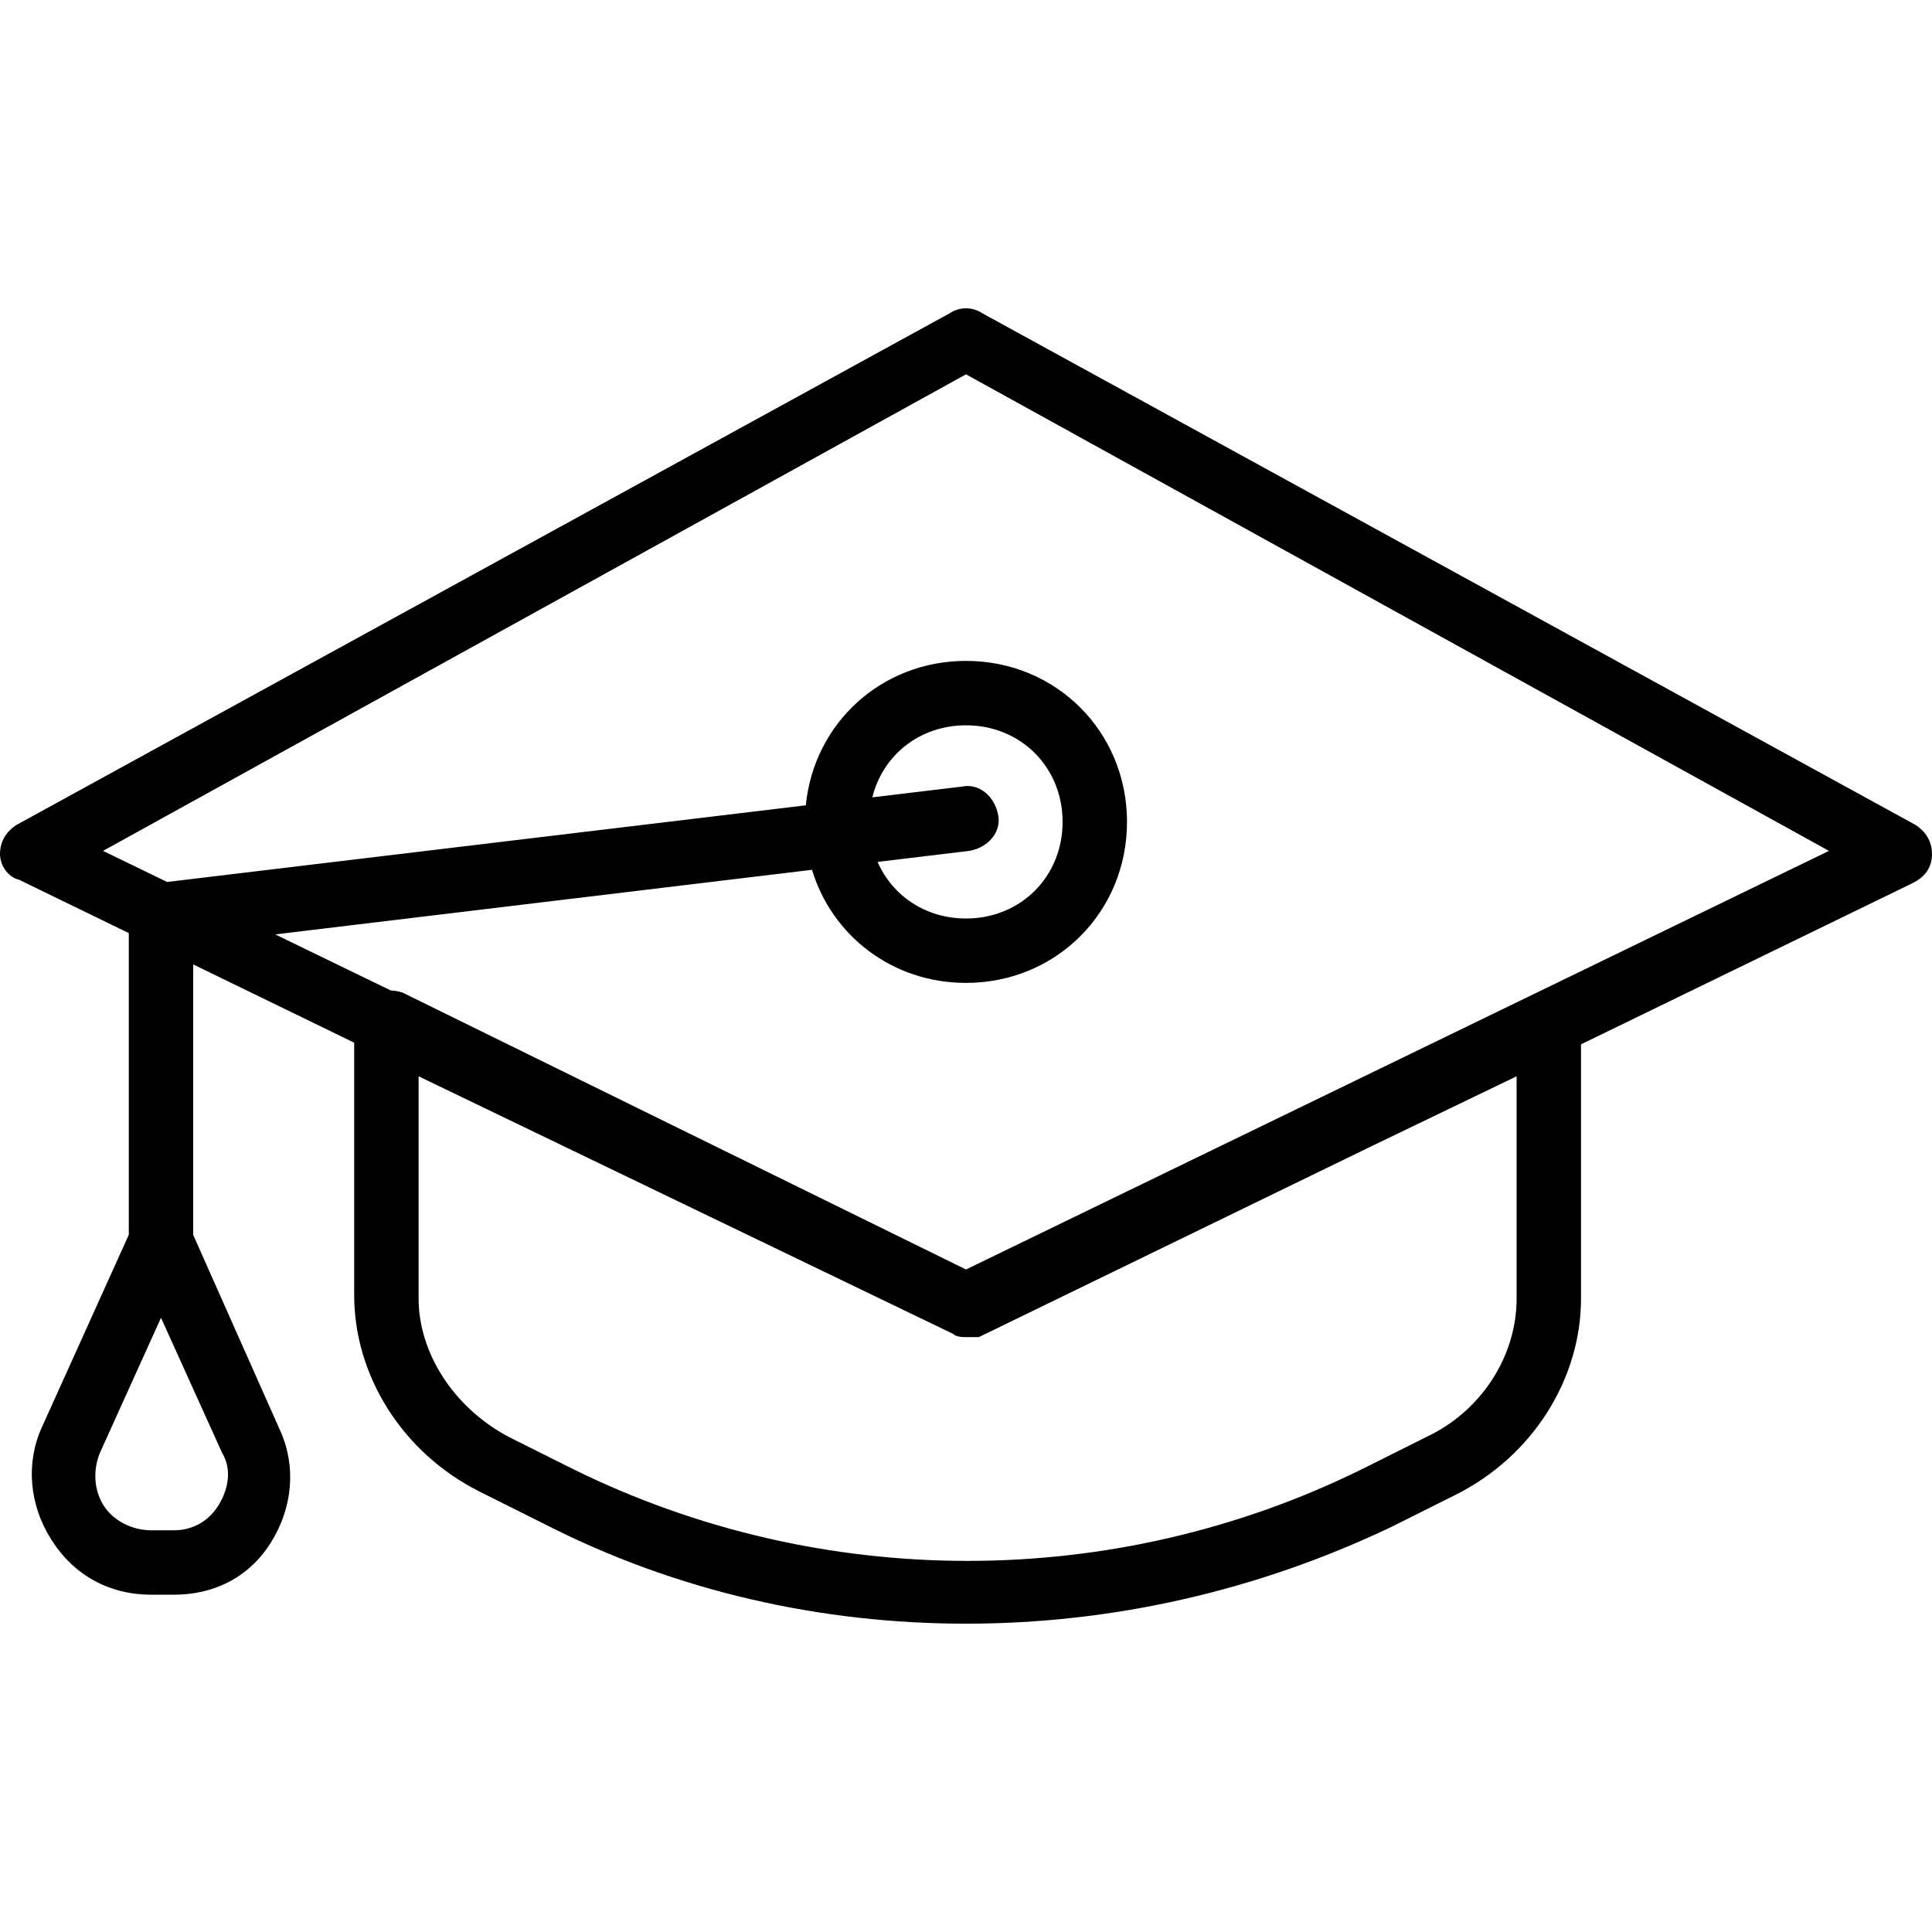 <?xml version="1.0" encoding="iso-8859-1"?>
<!-- Uploaded to: SVG Repo, www.svgrepo.com, Generator: SVG Repo Mixer Tools -->
<svg fill="#000000" height="800px" width="800px" version="1.1" id="Layer_1" xmlns="http://www.w3.org/2000/svg" xmlns:xlink="http://www.w3.org/1999/xlink" 
	 viewBox="0 0 512 512" xml:space="preserve">
<g transform="translate(1 1)">
	<g>
		<path d="M506.733,217.667L259.267,81.987c-2.56-1.707-5.973-1.707-8.533,0L3.267,217.667C0.707,219.373-1,221.933-1,225.347
			c0,2.56,1.707,5.973,5.12,6.827l29.013,14.107v79.943l-23.04,51.017c-4.267,9.387-3.413,20.48,2.56,29.867
			c5.973,9.387,15.36,14.507,26.453,14.507h5.973c10.24,0,19.627-4.267,25.6-13.653s6.827-20.48,2.56-29.867l-23.04-51.84v-71.676
			l42.667,20.745v66.931c0,21.333,12.8,41.813,33.28,52.053l17.067,8.533C178.2,420.76,216.6,429.293,255,429.293
			c38.4,0,76.8-8.533,112.64-25.6l17.067-8.533c20.48-10.24,33.28-30.72,33.28-52.053v-67.346l87.893-42.734
			c3.413-1.707,5.12-4.267,5.12-7.68S509.293,219.373,506.733,217.667z M57.027,397.72c-2.56,4.267-6.827,6.827-11.947,6.827h-5.973
			c-5.12,0-10.24-2.56-12.8-6.827s-2.56-9.387-0.853-13.653l16.213-35.84l16.213,35.84C60.44,388.333,59.587,393.453,57.027,397.72z
			 M400.92,284.227v58.88c0,15.36-9.387,29.867-23.893,36.693l-17.067,8.533c-65.707,32.427-143.36,32.427-209.067,0l-17.067-8.533
			c-14.507-7.68-23.893-22.187-23.893-36.693v-58.88l141.653,68.267c0.853,0.853,2.56,0.853,3.413,0.853s2.56,0,3.413,0
			l103.314-50.232L400.92,284.227z M255,335.427L105.667,262.04c-0.943-0.314-2.002-0.51-3.09-0.55l-30.644-14.865l142.259-17.118
			c5.294,17.524,21.353,29.973,40.809,29.973c23.893,0,42.667-18.773,42.667-42.667c0-23.893-18.773-42.667-42.667-42.667
			c-22.407,0-40.311,16.511-42.452,38.272L43.287,232.73l-16.98-8.237L255,98.2l228.693,126.293L255,335.427z M263.533,215.107
			c-0.853-5.12-5.12-8.533-9.387-7.68l-23.966,2.876c2.763-11.187,12.575-19.089,24.819-19.089c14.507,0,25.6,11.093,25.6,25.6
			c0,14.507-11.093,25.6-25.6,25.6c-10.688,0-19.517-6.026-23.428-14.998l24.281-2.922
			C260.973,223.64,264.387,219.373,263.533,215.107z"/>
	</g>
</g>
</svg>